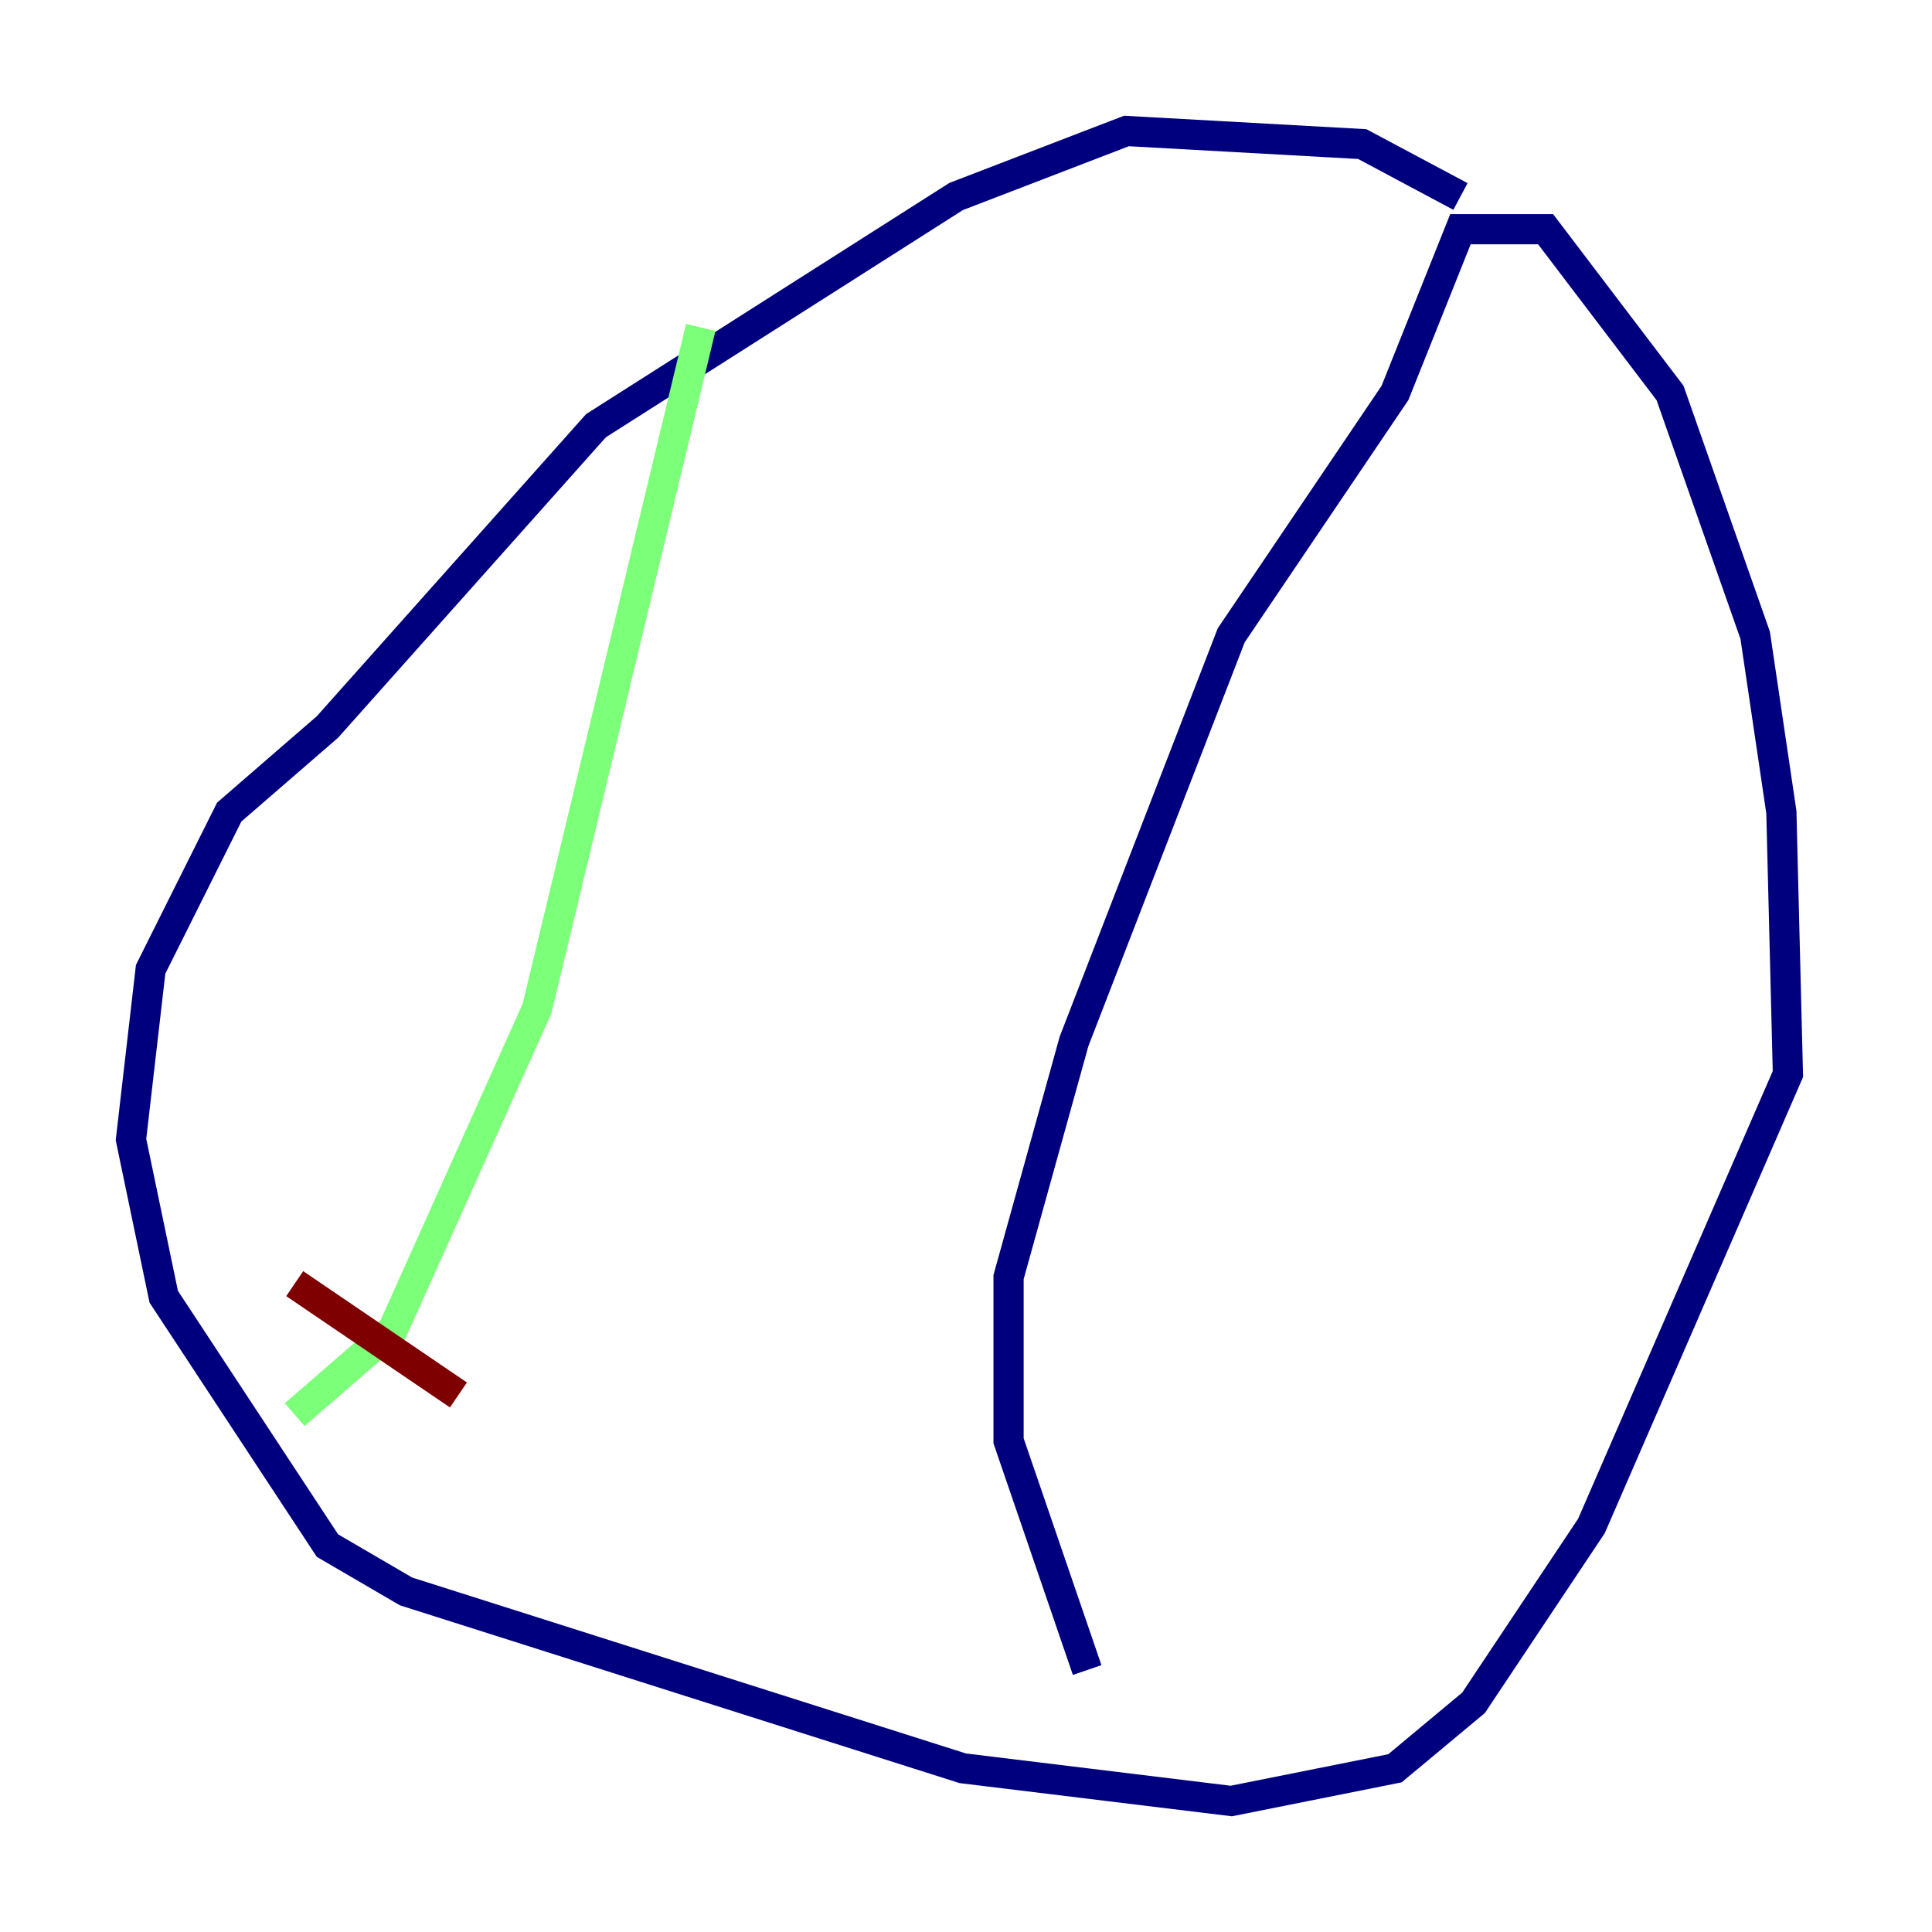 <?xml version="1.0" encoding="utf-8" ?>
<svg baseProfile="tiny" height="128" version="1.2" viewBox="0,0,128,128" width="128" xmlns="http://www.w3.org/2000/svg" xmlns:ev="http://www.w3.org/2001/xml-events" xmlns:xlink="http://www.w3.org/1999/xlink"><defs /><polyline fill="none" points="96.759,13.017 90.251,9.546 74.63,8.678 63.349,13.017 39.485,28.203 21.695,48.163 15.186,53.803 9.98,64.217 8.678,75.498 10.848,85.912 21.695,102.4 26.902,105.437 63.783,117.153 81.573,119.322 92.42,117.153 97.627,112.814 105.437,101.098 118.454,71.159 118.02,53.803 116.285,42.088 110.644,26.034 102.4,15.186 96.759,15.186 92.42,26.034 81.573,42.088 71.159,68.99 66.82,84.61 66.82,95.458 72.027,110.644" stroke="#00007f" stroke-width="2" /><polyline fill="none" points="46.427,21.695 35.58,66.82 26.034,88.081 19.525,93.722" stroke="#7cff79" stroke-width="2" /><polyline fill="none" points="19.525,85.044 30.373,92.42" stroke="#7f0000" stroke-width="2" /></svg>
